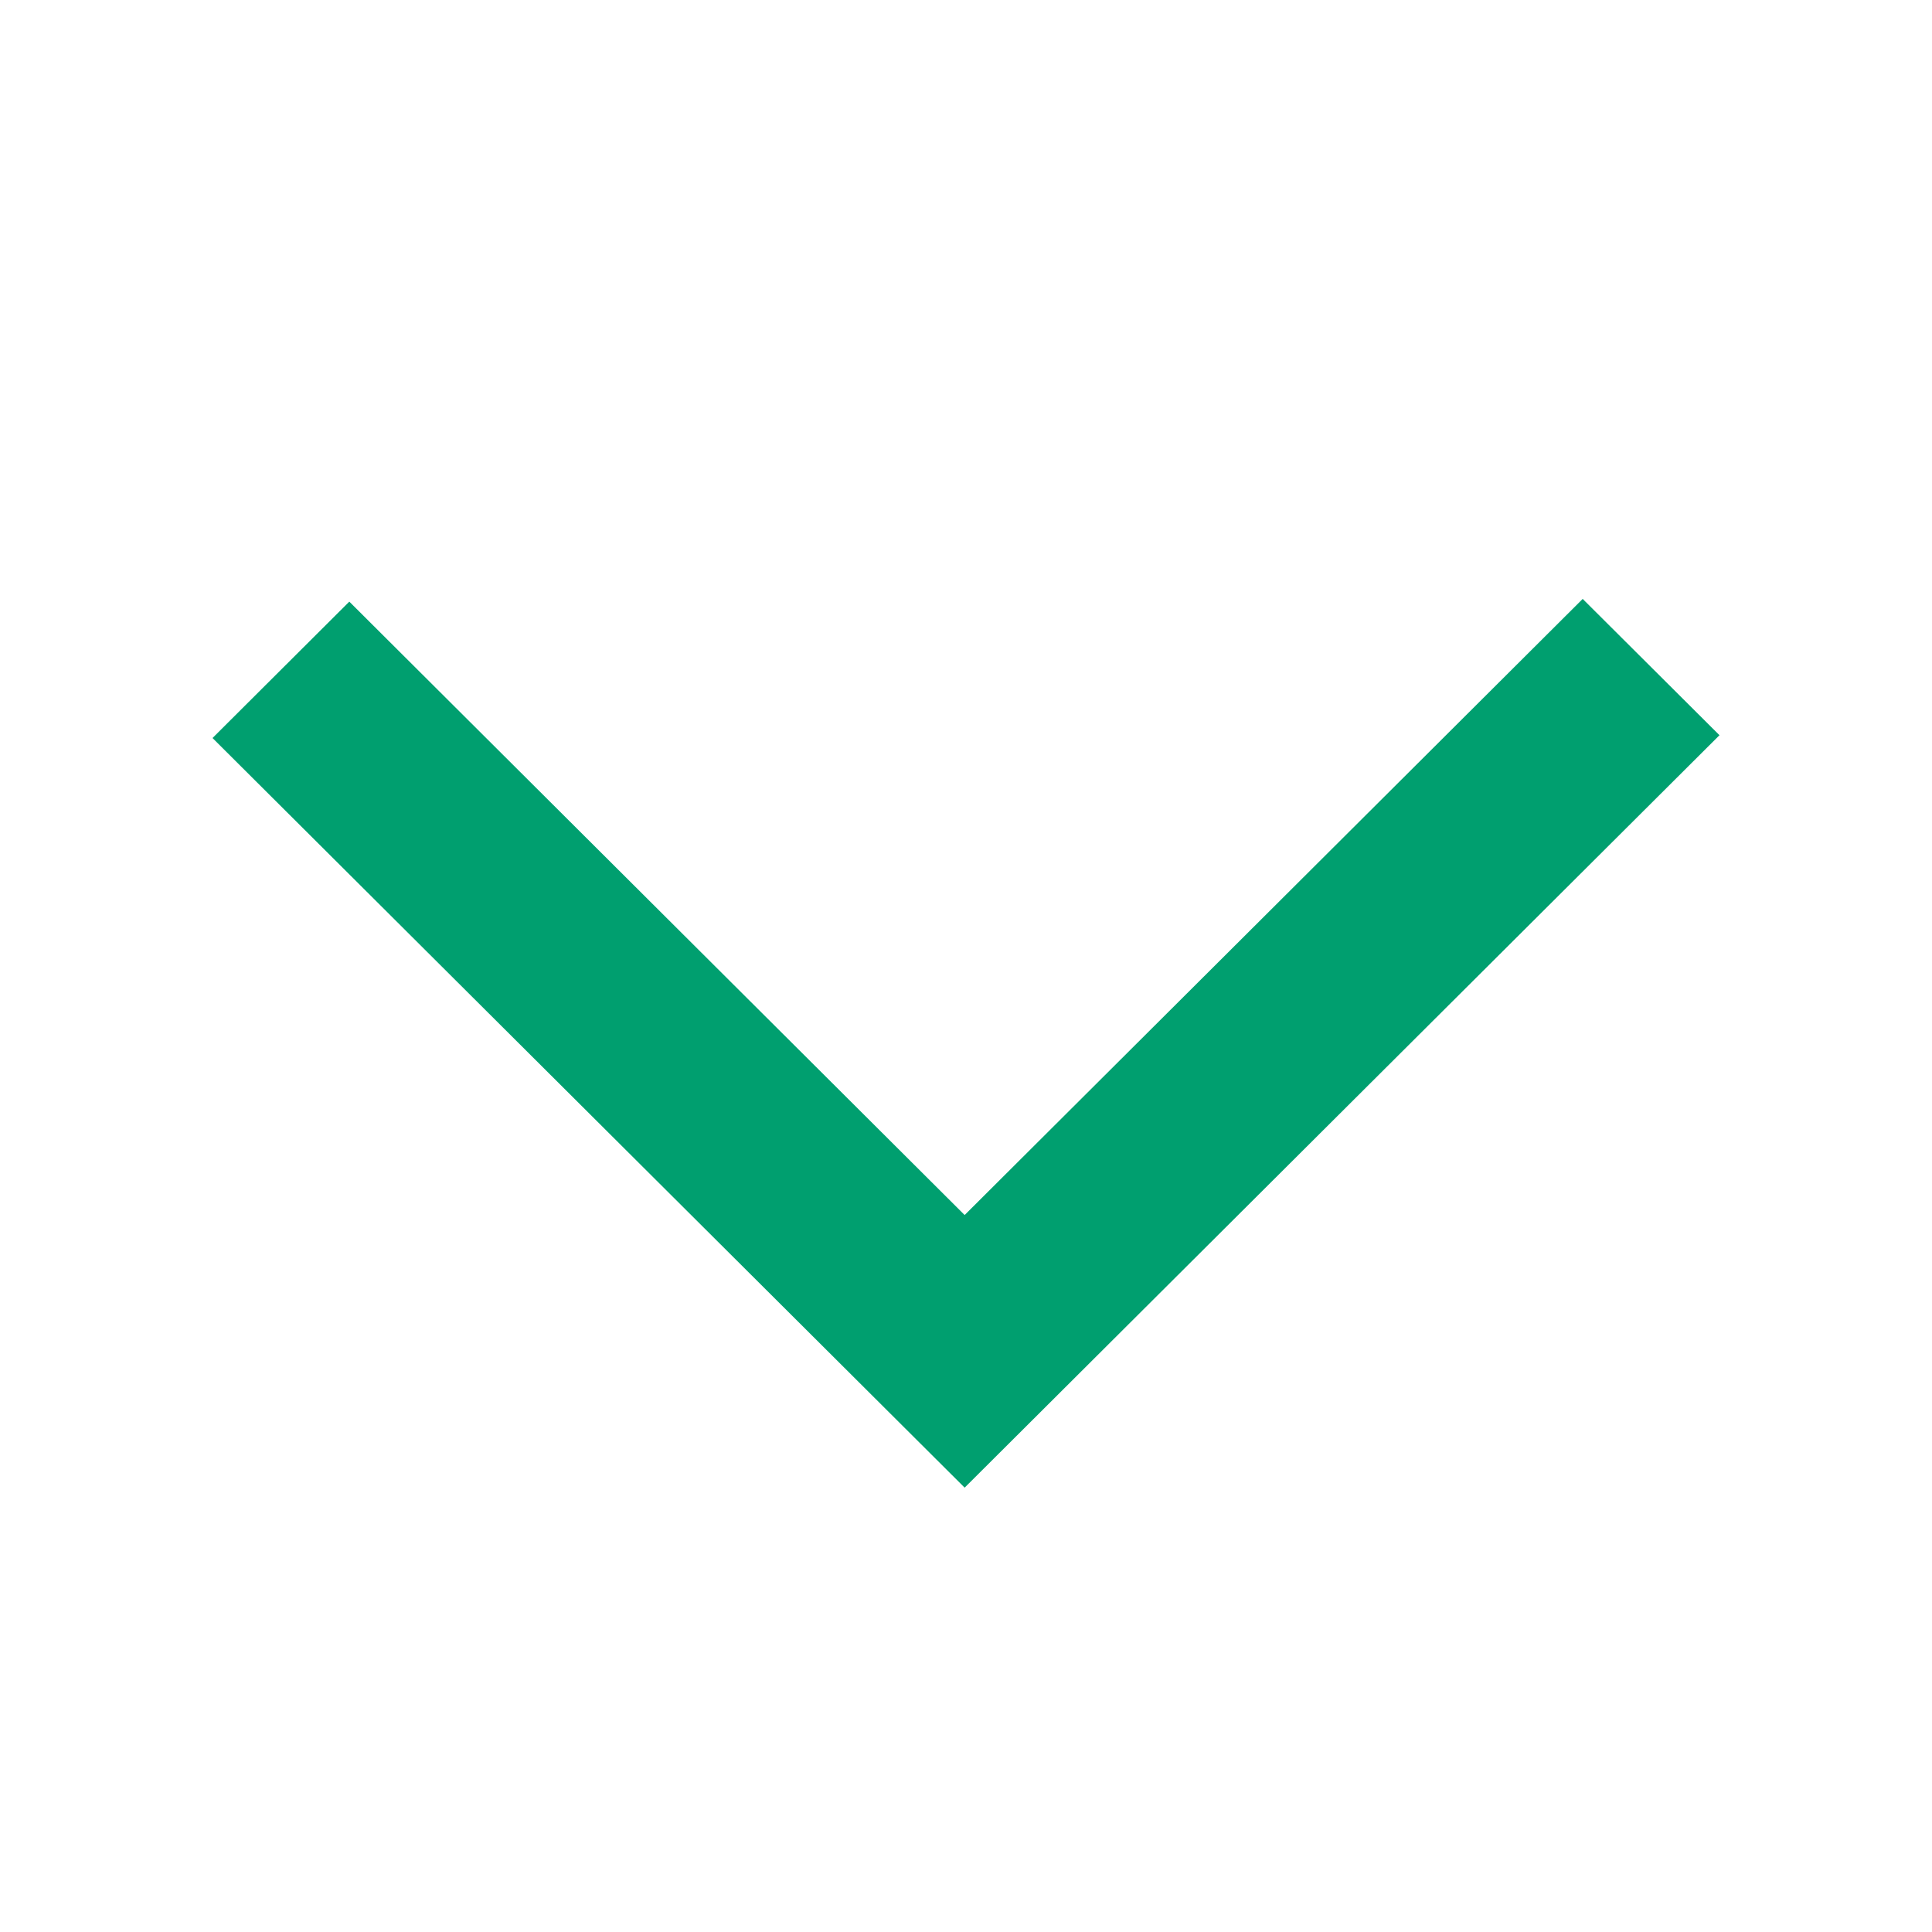 <svg xmlns="http://www.w3.org/2000/svg" width="20" height="20" viewBox="0 0 20 20">
    <path fill="#009F6F" fill-rule="nonzero" d="M9.986 12.578L16.384 6.2 17.8 7.611 9.986 15.4 2.2 7.64l1.416-1.412z"/>
</svg>
